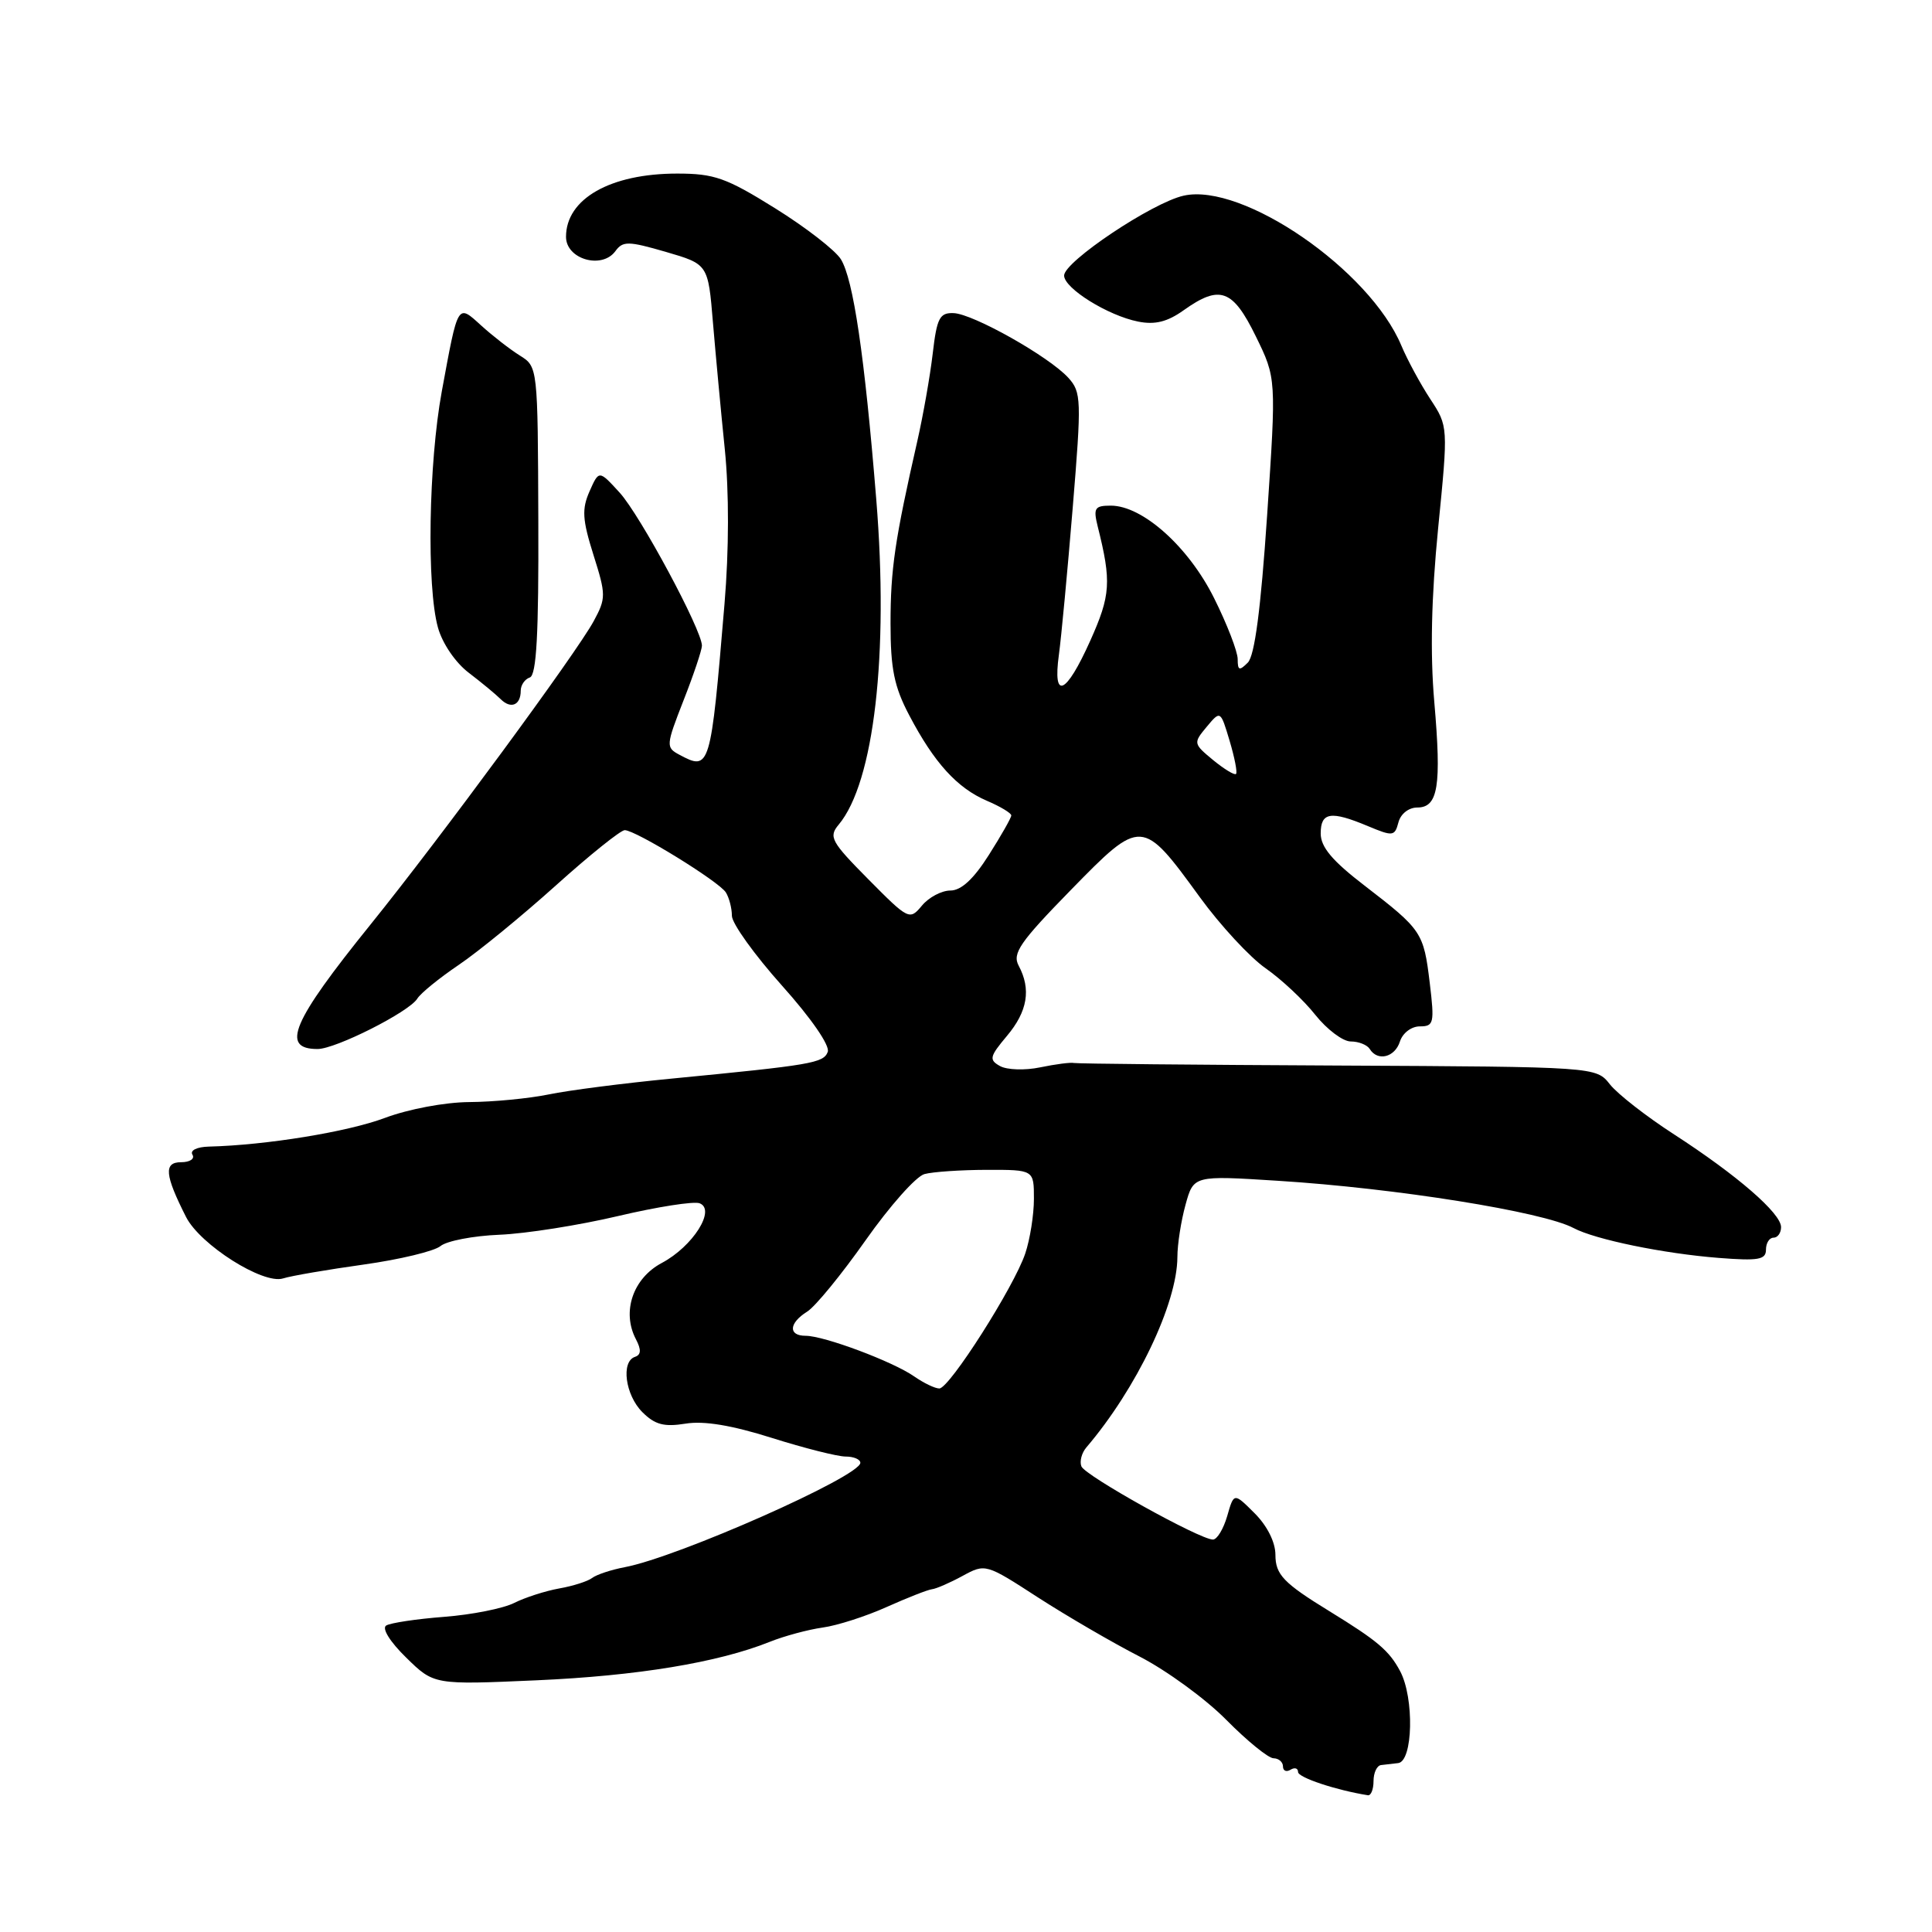 <?xml version="1.0" encoding="UTF-8" standalone="no"?>
<!DOCTYPE svg PUBLIC "-//W3C//DTD SVG 1.1//EN" "http://www.w3.org/Graphics/SVG/1.1/DTD/svg11.dtd" >
<svg xmlns="http://www.w3.org/2000/svg" xmlns:xlink="http://www.w3.org/1999/xlink" version="1.1" viewBox="0 0 256 256">
 <g >
 <path fill="currentColor"
d=" M 182.00 236.00 C 182.00 234.90 182.45 233.94 183.00 233.88 C 183.55 233.81 184.56 233.69 185.25 233.62 C 187.23 233.43 187.42 224.99 185.52 221.43 C 184.07 218.71 182.53 217.41 176.15 213.49 C 170.07 209.76 169.00 208.64 169.00 206.02 C 169.00 204.36 167.92 202.19 166.25 200.52 C 163.50 197.77 163.50 197.77 162.61 200.89 C 162.11 202.60 161.27 204.00 160.72 204.00 C 158.98 204.00 143.77 195.54 143.29 194.30 C 143.03 193.64 143.33 192.52 143.94 191.80 C 150.60 184.00 155.99 172.72 156.01 166.57 C 156.01 164.88 156.50 161.76 157.09 159.63 C 158.16 155.75 158.16 155.75 169.33 156.46 C 184.96 157.44 204.45 160.56 208.50 162.72 C 211.35 164.24 220.44 166.11 227.75 166.68 C 232.99 167.09 234.00 166.92 234.00 165.59 C 234.00 164.71 234.45 164.00 235.00 164.00 C 235.55 164.00 236.00 163.37 236.00 162.60 C 236.00 160.77 230.19 155.73 221.85 150.33 C 218.16 147.95 214.32 144.95 213.32 143.68 C 211.49 141.36 211.49 141.36 177.29 141.19 C 158.48 141.10 142.73 140.95 142.29 140.85 C 141.86 140.75 139.85 141.01 137.83 141.43 C 135.82 141.85 133.42 141.77 132.51 141.26 C 131.02 140.43 131.12 140.01 133.42 137.27 C 136.16 134.02 136.65 131.08 134.98 127.96 C 134.11 126.33 135.13 124.85 141.88 117.94 C 151.25 108.35 151.33 108.36 158.99 118.89 C 161.70 122.62 165.63 126.86 167.71 128.31 C 169.80 129.77 172.76 132.54 174.29 134.48 C 175.83 136.41 177.94 138.00 178.98 138.00 C 180.03 138.00 181.16 138.45 181.50 139.00 C 182.54 140.68 184.83 140.11 185.50 138.00 C 185.86 136.88 187.01 136.00 188.14 136.00 C 189.99 136.00 190.09 135.57 189.45 130.25 C 188.64 123.54 188.41 123.20 180.80 117.34 C 176.53 114.06 175.00 112.24 175.00 110.44 C 175.00 107.61 176.33 107.40 181.27 109.47 C 184.57 110.85 184.81 110.82 185.30 108.97 C 185.59 107.84 186.66 107.00 187.80 107.00 C 190.56 107.00 191.02 104.16 190.05 93.00 C 189.49 86.57 189.66 79.13 190.56 70.00 C 191.90 56.50 191.90 56.50 189.51 52.86 C 188.20 50.86 186.48 47.68 185.69 45.80 C 181.50 35.77 164.64 24.16 156.83 25.93 C 152.67 26.86 141.00 34.67 141.00 36.51 C 141.00 38.20 146.79 41.81 150.80 42.61 C 153.04 43.06 154.68 42.65 156.84 41.11 C 161.63 37.70 163.34 38.31 166.40 44.56 C 169.12 50.12 169.12 50.12 167.90 68.29 C 167.06 80.74 166.25 86.89 165.34 87.80 C 164.22 88.92 164.00 88.85 164.00 87.34 C 164.00 86.35 162.60 82.71 160.88 79.27 C 157.50 72.46 151.40 67.00 147.19 67.00 C 145.05 67.00 144.85 67.32 145.45 69.75 C 147.29 77.08 147.17 78.87 144.46 84.91 C 141.25 92.07 139.47 92.86 140.31 86.75 C 140.63 84.41 141.45 75.66 142.14 67.29 C 143.32 52.95 143.29 51.97 141.56 50.06 C 139.02 47.26 128.96 41.59 126.36 41.49 C 124.51 41.42 124.14 42.12 123.59 46.85 C 123.24 49.85 122.32 55.04 121.56 58.40 C 118.57 71.54 118.00 75.42 118.00 82.61 C 118.00 88.61 118.48 90.99 120.48 94.78 C 123.78 101.07 126.82 104.41 130.75 106.10 C 132.54 106.86 134.00 107.74 134.00 108.05 C 134.00 108.36 132.66 110.72 131.02 113.30 C 129.01 116.48 127.36 118.00 125.93 118.00 C 124.77 118.00 123.07 118.90 122.16 120.00 C 120.53 121.96 120.39 121.89 115.07 116.52 C 110.12 111.52 109.77 110.89 111.13 109.27 C 115.82 103.67 117.78 86.68 116.11 66.18 C 114.56 47.09 113.07 37.02 111.42 34.35 C 110.68 33.16 106.76 30.12 102.71 27.60 C 96.23 23.56 94.65 23.00 89.73 23.00 C 80.88 23.00 75.00 26.34 75.00 31.38 C 75.00 34.35 79.75 35.72 81.54 33.28 C 82.53 31.92 83.24 31.93 88.24 33.38 C 93.83 35.01 93.83 35.01 94.47 42.75 C 94.83 47.01 95.53 54.56 96.04 59.53 C 96.61 65.16 96.60 72.88 96.00 80.03 C 94.16 101.92 94.08 102.18 90.01 100.00 C 88.22 99.04 88.24 98.78 90.57 92.81 C 91.91 89.41 93.00 86.14 93.01 85.56 C 93.02 83.51 84.82 68.25 82.11 65.28 C 79.37 62.28 79.37 62.28 78.12 65.10 C 77.08 67.45 77.16 68.84 78.63 73.51 C 80.31 78.82 80.31 79.27 78.67 82.30 C 76.41 86.49 58.34 111.05 49.10 122.50 C 38.67 135.42 37.15 139.00 42.08 139.00 C 44.48 139.00 54.20 134.09 55.29 132.33 C 55.72 131.62 58.19 129.61 60.79 127.85 C 63.38 126.10 69.17 121.36 73.65 117.33 C 78.13 113.30 82.24 110.00 82.78 110.00 C 84.22 110.00 95.25 116.79 96.18 118.25 C 96.61 118.94 96.98 120.33 96.98 121.35 C 96.99 122.37 99.98 126.53 103.61 130.59 C 107.49 134.92 110.00 138.56 109.68 139.38 C 109.12 140.86 107.57 141.12 89.00 142.92 C 82.67 143.53 75.34 144.47 72.70 145.02 C 70.06 145.56 65.34 146.01 62.20 146.03 C 58.96 146.05 54.12 146.96 51.00 148.13 C 46.07 149.98 35.28 151.74 27.69 151.93 C 26.09 151.97 25.15 152.43 25.50 153.00 C 25.84 153.55 25.16 154.00 23.99 154.00 C 21.67 154.00 21.83 155.69 24.66 161.27 C 26.54 164.95 34.86 170.22 37.50 169.40 C 38.60 169.05 43.41 168.23 48.19 167.56 C 52.97 166.89 57.55 165.79 58.37 165.11 C 59.19 164.43 62.71 163.75 66.18 163.61 C 69.66 163.47 76.74 162.35 81.91 161.13 C 87.09 159.91 91.94 159.15 92.70 159.44 C 94.90 160.28 91.81 165.16 87.69 167.35 C 83.87 169.38 82.36 173.82 84.26 177.45 C 84.99 178.84 84.95 179.52 84.14 179.79 C 82.26 180.41 82.85 184.85 85.11 187.11 C 86.78 188.78 87.99 189.10 90.84 188.64 C 93.28 188.24 96.98 188.86 102.27 190.53 C 106.58 191.89 110.98 193.00 112.05 193.00 C 113.12 193.00 114.00 193.37 114.00 193.83 C 114.00 195.62 89.86 206.32 82.78 207.66 C 80.98 208.00 79.03 208.65 78.46 209.09 C 77.89 209.53 75.92 210.16 74.09 210.48 C 72.26 210.81 69.58 211.67 68.13 212.40 C 66.68 213.13 62.51 213.96 58.85 214.24 C 55.20 214.52 51.74 215.04 51.17 215.39 C 50.57 215.77 51.68 217.55 53.82 219.64 C 57.50 223.25 57.50 223.25 71.07 222.65 C 84.44 222.06 95.14 220.30 102.00 217.55 C 103.92 216.78 107.08 215.93 109.00 215.66 C 110.92 215.40 114.75 214.17 117.50 212.93 C 120.25 211.70 122.95 210.64 123.50 210.58 C 124.05 210.52 125.87 209.73 127.54 208.82 C 130.57 207.17 130.63 207.19 137.54 211.67 C 141.37 214.14 147.43 217.67 151.00 219.50 C 154.57 221.34 159.75 225.11 162.50 227.90 C 165.25 230.68 168.06 232.97 168.75 232.98 C 169.44 232.99 170.00 233.48 170.00 234.06 C 170.00 234.64 170.45 234.84 171.00 234.50 C 171.55 234.16 172.00 234.29 172.00 234.80 C 172.00 235.53 177.01 237.20 181.25 237.88 C 181.66 237.95 182.00 237.10 182.00 236.00 Z  M 69.00 91.52 C 69.00 90.78 69.54 89.99 70.20 89.77 C 71.09 89.47 71.39 84.02 71.33 68.98 C 71.26 48.61 71.26 48.59 68.88 47.11 C 67.57 46.29 65.28 44.51 63.78 43.15 C 60.59 40.25 60.72 40.04 58.54 51.86 C 56.79 61.38 56.52 77.73 58.03 83.15 C 58.61 85.25 60.35 87.81 62.12 89.15 C 63.81 90.44 65.72 92.02 66.35 92.65 C 67.70 93.99 69.00 93.44 69.00 91.52 Z  M 121.13 182.38 C 118.33 180.42 109.20 177.00 106.76 177.00 C 104.42 177.00 104.52 175.32 106.95 173.80 C 108.03 173.13 111.51 168.87 114.70 164.34 C 117.89 159.81 121.39 155.86 122.50 155.57 C 123.60 155.27 127.31 155.02 130.75 155.01 C 137.00 155.00 137.00 155.00 137.00 158.85 C 137.00 160.97 136.48 164.23 135.85 166.10 C 134.37 170.51 125.81 183.96 124.47 183.98 C 123.91 183.99 122.41 183.27 121.13 182.38 Z  M 160.74 100.71 C 158.12 98.54 158.10 98.46 159.89 96.31 C 161.72 94.12 161.72 94.12 162.93 98.16 C 163.59 100.38 163.98 102.36 163.78 102.55 C 163.58 102.75 162.22 101.92 160.74 100.71 Z "/>
</g>
</svg>